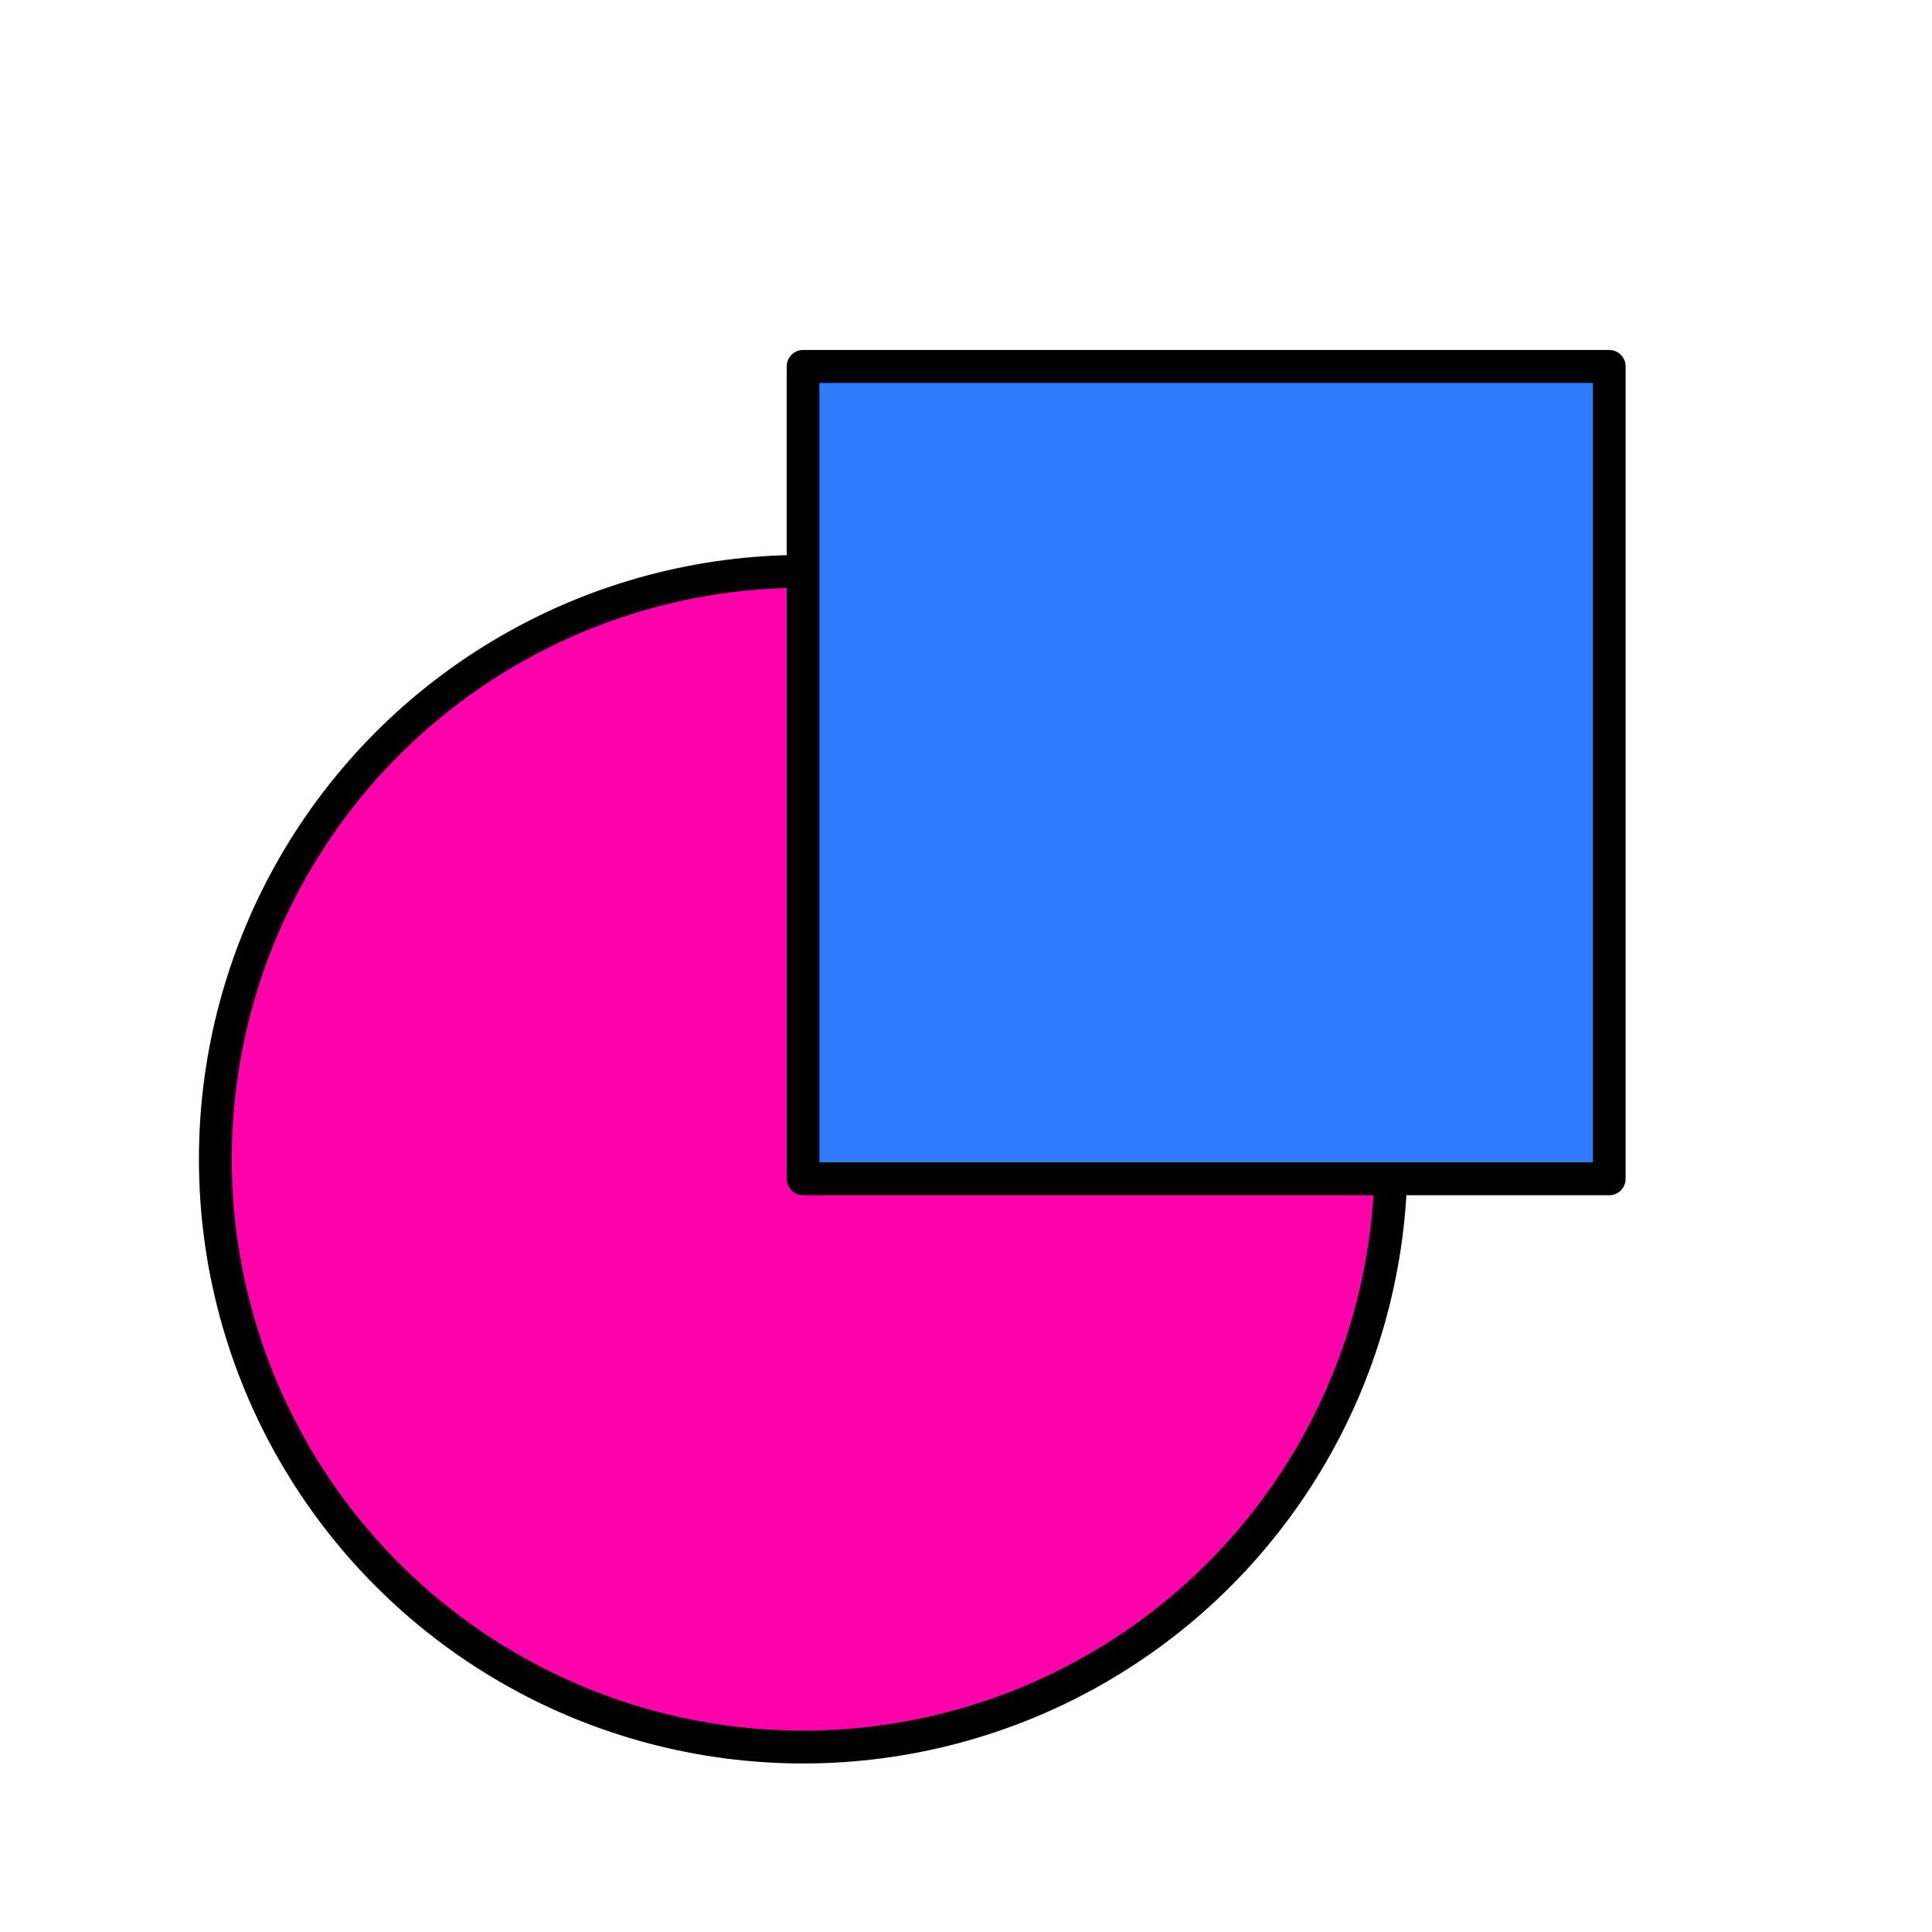 <svg width="100%" height="100%" viewBox="0 0 500 500" version="1.1" xmlns="http://www.w3.org/2000/svg" xmlns:xlink="http://www.w3.org/1999/xlink" xml:space="preserve" xmlns:serif="http://www.serif.com/" style="fill-rule:evenodd;clip-rule:evenodd;stroke-linecap:round;stroke-linejoin:round;stroke-miterlimit:1.5;">
    <g transform="matrix(1,0,0,1,-51.566,61.612)">
        <circle cx="259.432" cy="238.388" r="152.134" style="fill:rgb(255,0,171);stroke:black;stroke-width:8.5px;"/>
    </g>
    <rect id="Artboard1" x="0" y="0" width="500" height="500" style="fill:none;"/>
    <g id="Artboard11" serif:id="Artboard1">
        <g transform="matrix(0.797,0,0,0.803,122.31,-45.641)">
            <rect x="107.297" y="174.942" width="261.797" height="261.797" style="fill:rgb(48,124,255);stroke:black;stroke-width:10.62px;"/>
        </g>
    </g>
</svg>
